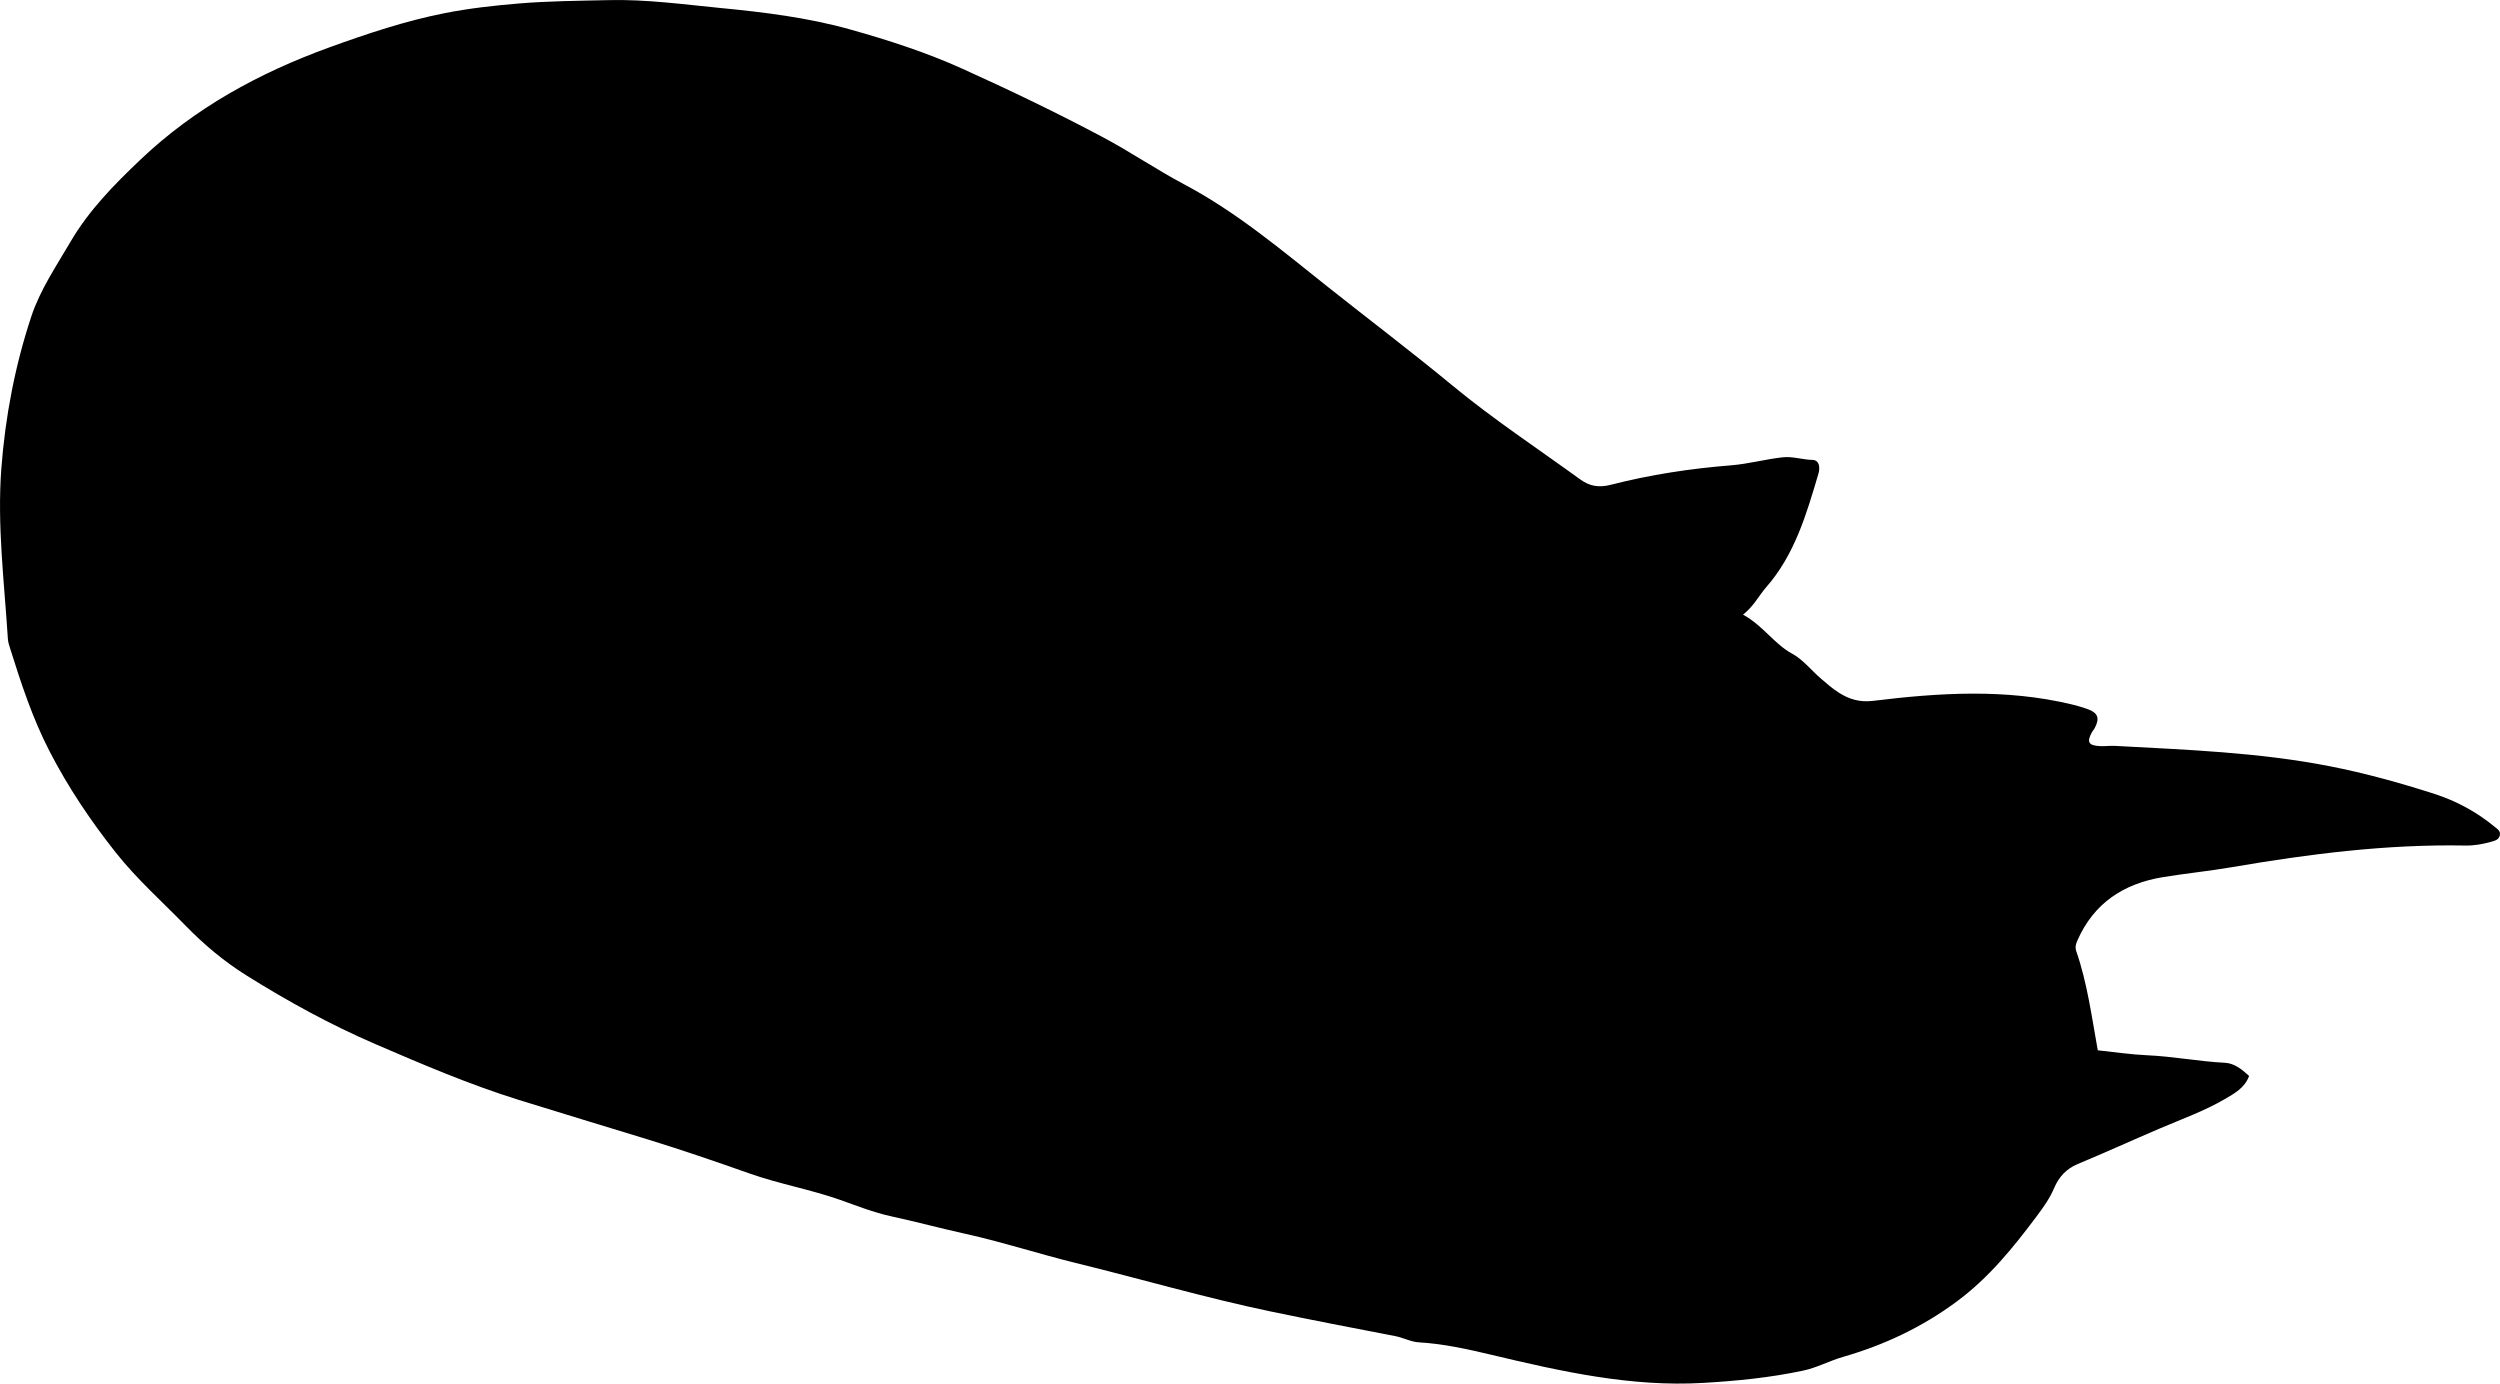 <?xml version="1.0" encoding="utf-8"?>
<!-- Generator: Adobe Illustrator 24.0.2, SVG Export Plug-In . SVG Version: 6.00 Build 0)  -->
<svg version="1.1" id="Layer_1" xmlns="http://www.w3.org/2000/svg" xmlns:xlink="http://www.w3.org/1999/xlink" x="0px" y="0px"
	 viewBox="0 0 861.14 476.59" style="enable-background:new 0 0 861.14 476.59;" xml:space="preserve">
<g>
	<path d="M600.4,211.72c6.97,3.82,10.65,10.05,16.96,13.47c3.7,2,6.5,5.65,9.77,8.47c2.02,1.74,4.04,3.52,6.28,4.94
		c3.53,2.25,7.19,3.37,11.72,2.82c22.87-2.81,45.77-4.24,68.51,1.22c1.77,0.42,3.53,0.94,5.25,1.54c3.82,1.35,4.5,3.19,2.57,6.75
		c-0.24,0.44-0.61,0.8-0.85,1.23c-1.93,3.49-1.24,4.68,2.91,4.85c1.66,0.07,3.34-0.18,4.99-0.09c24.76,1.35,49.57,2.23,73.99,7.01
		c12.25,2.4,24.32,5.75,36.17,9.57c7.35,2.37,14.36,6.13,20.47,11.17c1.03,0.85,2.34,1.55,1.92,3.15c-0.39,1.5-1.74,1.79-3.07,2.16
		c-2.89,0.81-5.76,1.33-8.8,1.27c-27.09-0.5-53.81,2.89-80.44,7.46c-7.87,1.35-15.83,2.13-23.7,3.42
		c-13.51,2.22-23.82,8.92-29.48,21.83c-0.55,1.25-0.86,2.3-0.36,3.76c3.76,10.89,5.26,22.28,7.38,34.06
		c5.57,0.58,11.28,1.46,17.02,1.71c8.98,0.4,17.8,2.14,26.77,2.59c3.24,0.16,5.81,2.22,8.34,4.53c-1.51,4.15-5.08,6.06-8.45,8.02
		c-7.06,4.11-14.75,6.85-22.24,10.05c-9.47,4.05-18.85,8.32-28.36,12.28c-3.97,1.65-6.52,4.53-8.09,8.24
		c-1.52,3.59-3.74,6.68-6.02,9.73c-8.08,10.8-16.47,21.19-27.51,29.36c-11.97,8.87-25.05,15.03-39.23,19.11
		c-4.65,1.34-8.92,3.69-13.68,4.71c-11.36,2.43-22.88,3.56-34.43,4.24c-24.9,1.46-48.92-3.95-72.91-9.66
		c-8.23-1.96-16.52-3.81-25.01-4.31c-2.89-0.17-5.4-1.61-8.19-2.15c-14.35-2.76-28.7-5.52-43.01-8.51
		c-22.62-4.73-44.81-11.24-67.24-16.73c-12.61-3.09-24.97-7.16-37.63-9.95c-8.61-1.9-17.11-4.2-25.72-6.07
		c-6.04-1.31-11.78-3.6-17.57-5.65c-10.21-3.6-20.9-5.46-31.11-9.06c-11.74-4.14-23.53-8.2-35.43-11.85
		c-14.78-4.54-29.6-8.99-44.35-13.59c-16.82-5.25-33.05-12.19-49.26-19.18c-15.5-6.69-30.18-14.75-44.43-23.67
		c-7.65-4.79-14.61-10.63-20.84-17.03c-8.12-8.34-16.88-16.11-24.14-25.28c-8.66-10.95-16.38-22.42-22.83-34.93
		c-5.86-11.37-9.75-23.27-13.53-35.31c-0.35-1.11-0.73-2.25-0.8-3.39c-1.23-19.56-3.73-39.1-2.24-58.74
		c1.35-17.83,4.72-35.39,10.33-52.32c3-9.06,8.51-17.19,13.39-25.53c6.44-11.03,15.14-19.84,24.14-28.4
		c18.74-17.84,40.98-29.97,65.21-38.75c12.98-4.7,26.05-9.07,39.6-11.75c8.49-1.68,17.11-2.64,25.73-3.35
		c10.29-0.85,20.62-0.91,30.94-1.15c12.86-0.29,25.58,1.47,38.31,2.71c15.04,1.46,30.08,3.29,44.74,7.4
		c13.16,3.69,26.13,7.88,38.58,13.5c16.37,7.39,32.57,15.17,48.43,23.6c9.55,5.07,18.53,11.22,28.08,16.28
		c18.09,9.59,33.59,22.71,49.48,35.33c14.32,11.37,28.91,22.41,43.01,34.05c14.02,11.57,29.16,21.55,43.83,32.19
		c3.26,2.37,6.39,2.97,10.63,1.88c13.54-3.48,27.39-5.58,41.34-6.69c5.99-0.48,11.77-2.09,17.73-2.76c3.57-0.4,6.84,0.82,10.3,0.89
		c2.55,0.05,2.69,2.76,2.1,4.74c-4.11,13.9-8.15,27.88-17.99,39.11C605.85,205.15,604.22,208.67,600.4,211.72z"/>
</g>
</svg>
